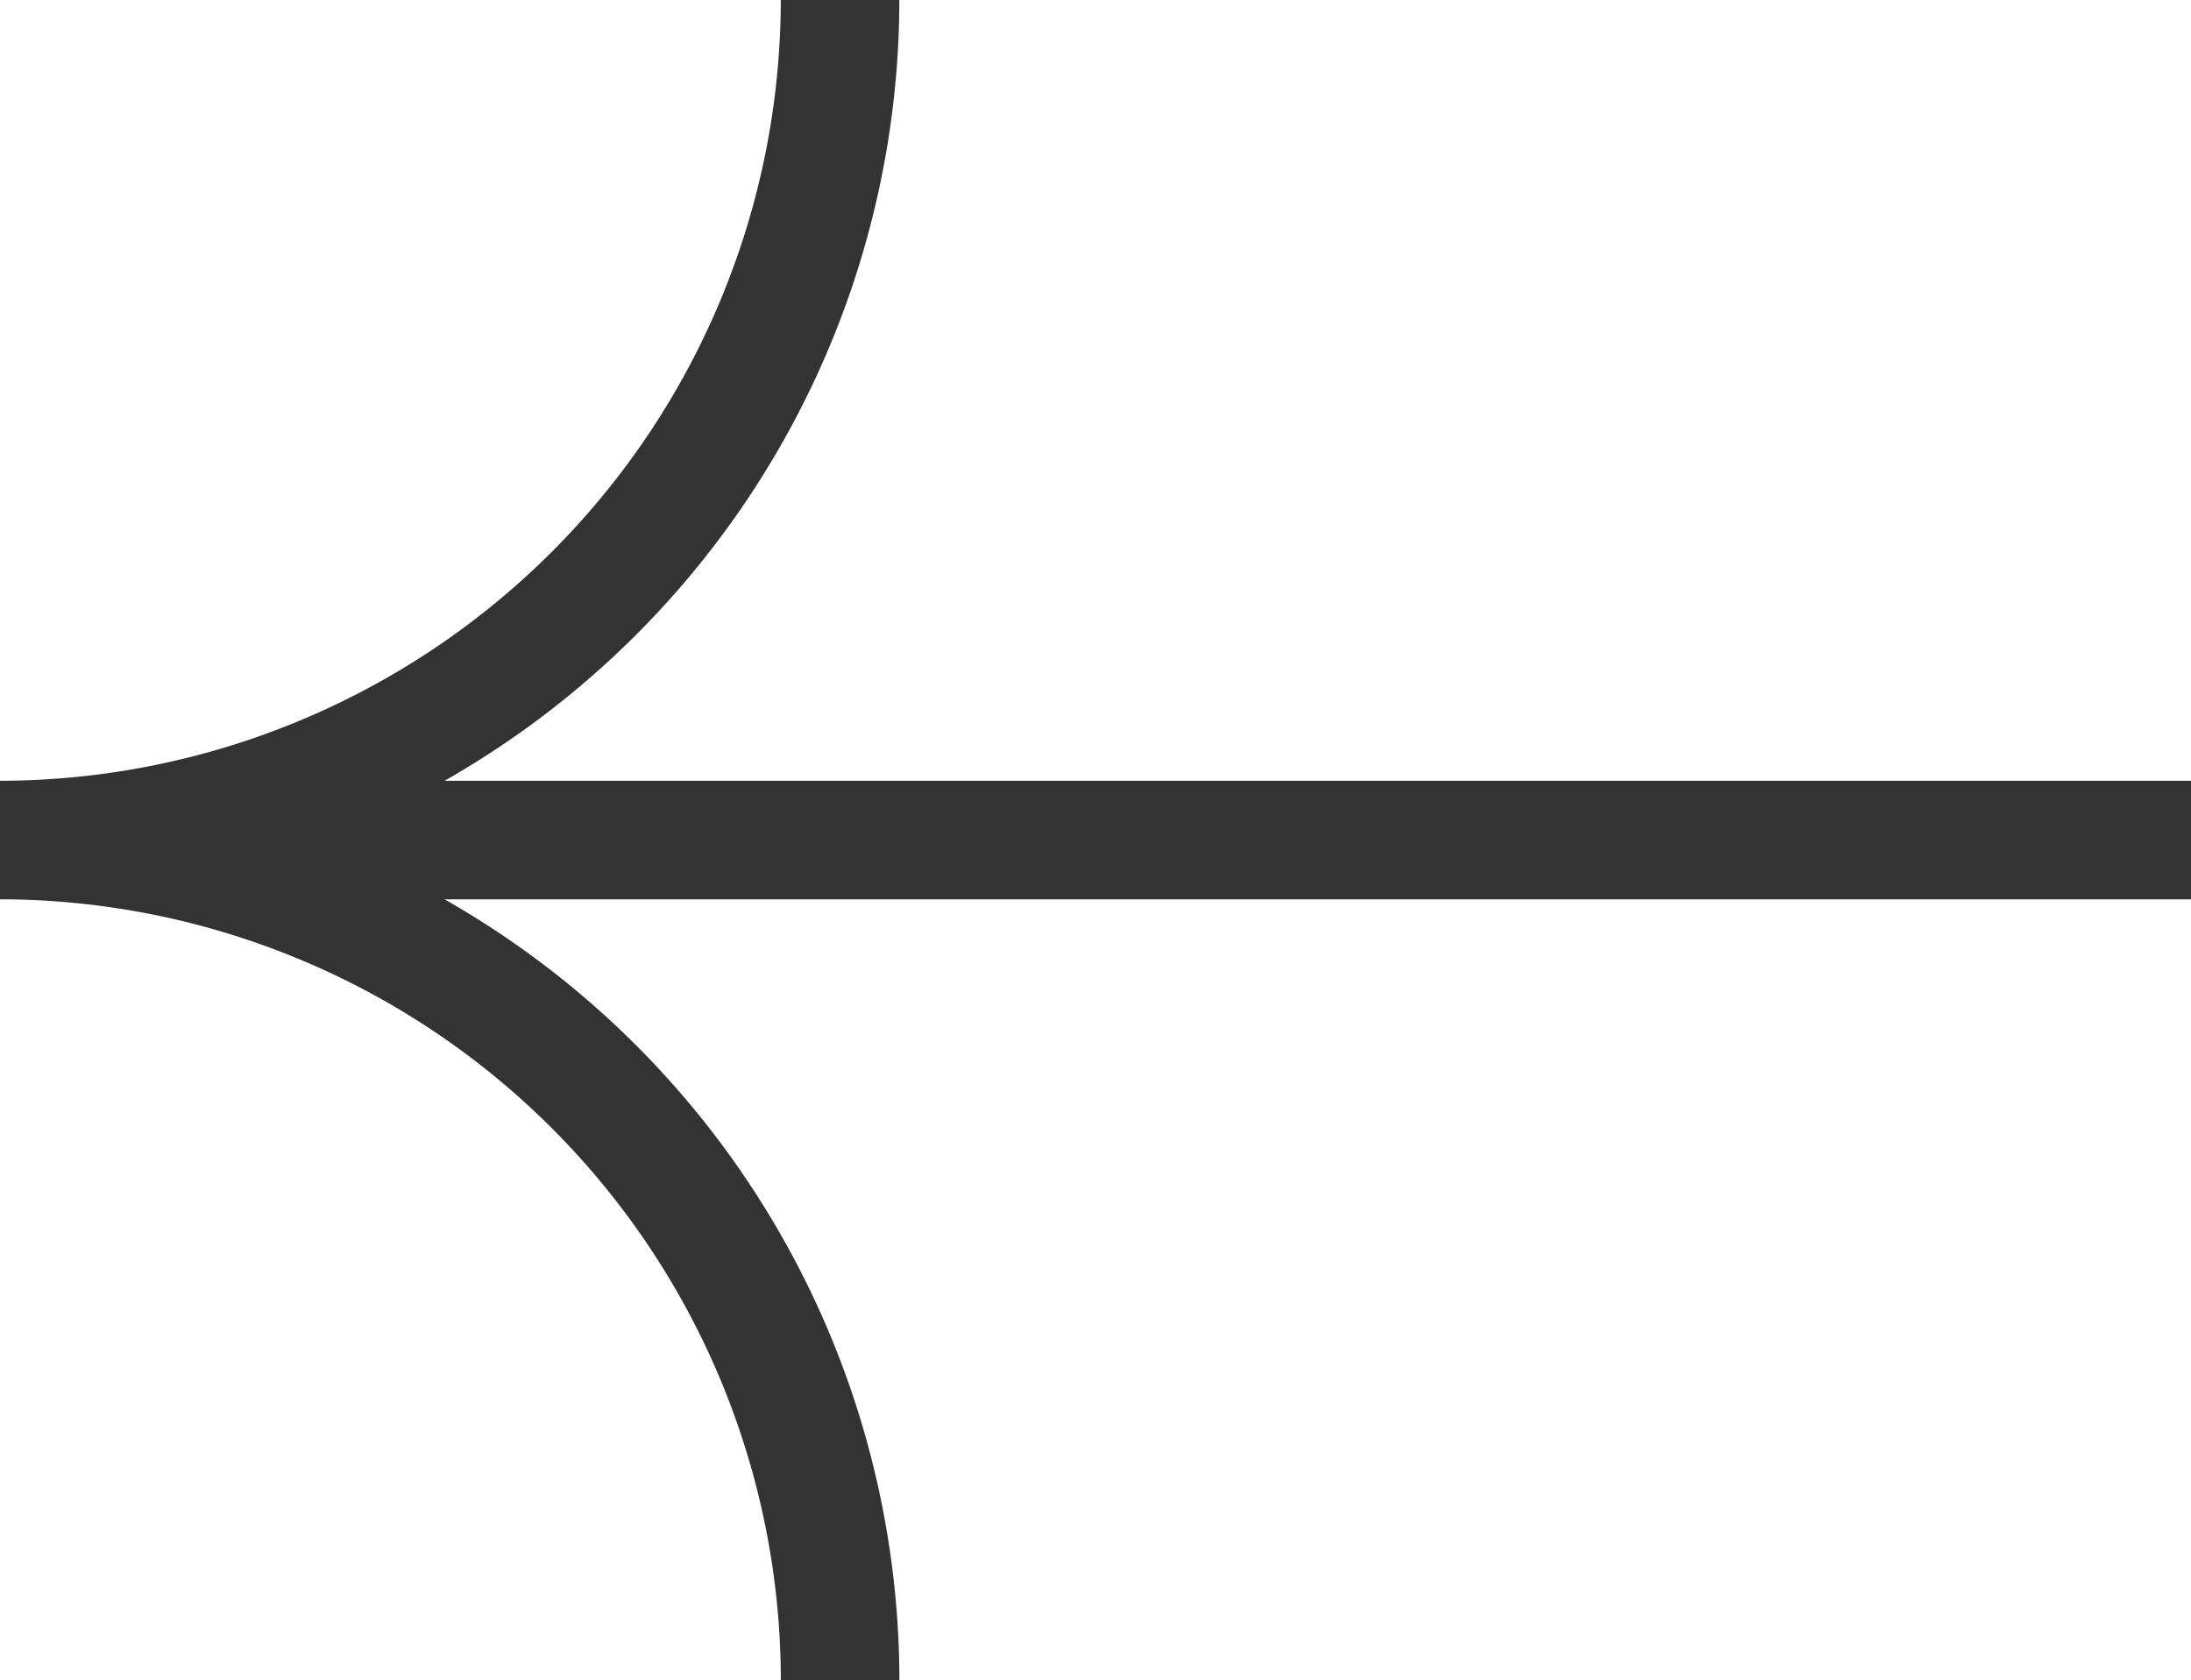 <svg xmlns="http://www.w3.org/2000/svg" xmlns:xlink="http://www.w3.org/1999/xlink" width="43.47" height="33.333" viewBox="0 0 43.47 33.333">
  <defs>
    <clipPath id="clip-path">
      <rect id="Rettangolo_120" data-name="Rettangolo 120" width="43.47" height="33.333" transform="translate(0 0)" fill="#333"/>
    </clipPath>
  </defs>
  <g id="Raggruppa_278" data-name="Raggruppa 278" clip-path="url(#clip-path)">
    <path id="Tracciato_804" data-name="Tracciato 804" d="M43.47,17.843H8.82a17.841,17.841,0,0,1,9.024,15.49H15.492A15.508,15.508,0,0,0,0,17.843V15.491A15.509,15.509,0,0,0,15.491,0h2.352A17.84,17.84,0,0,1,8.819,15.492H43.47Z" fill="#333"/>
  </g>
</svg>
